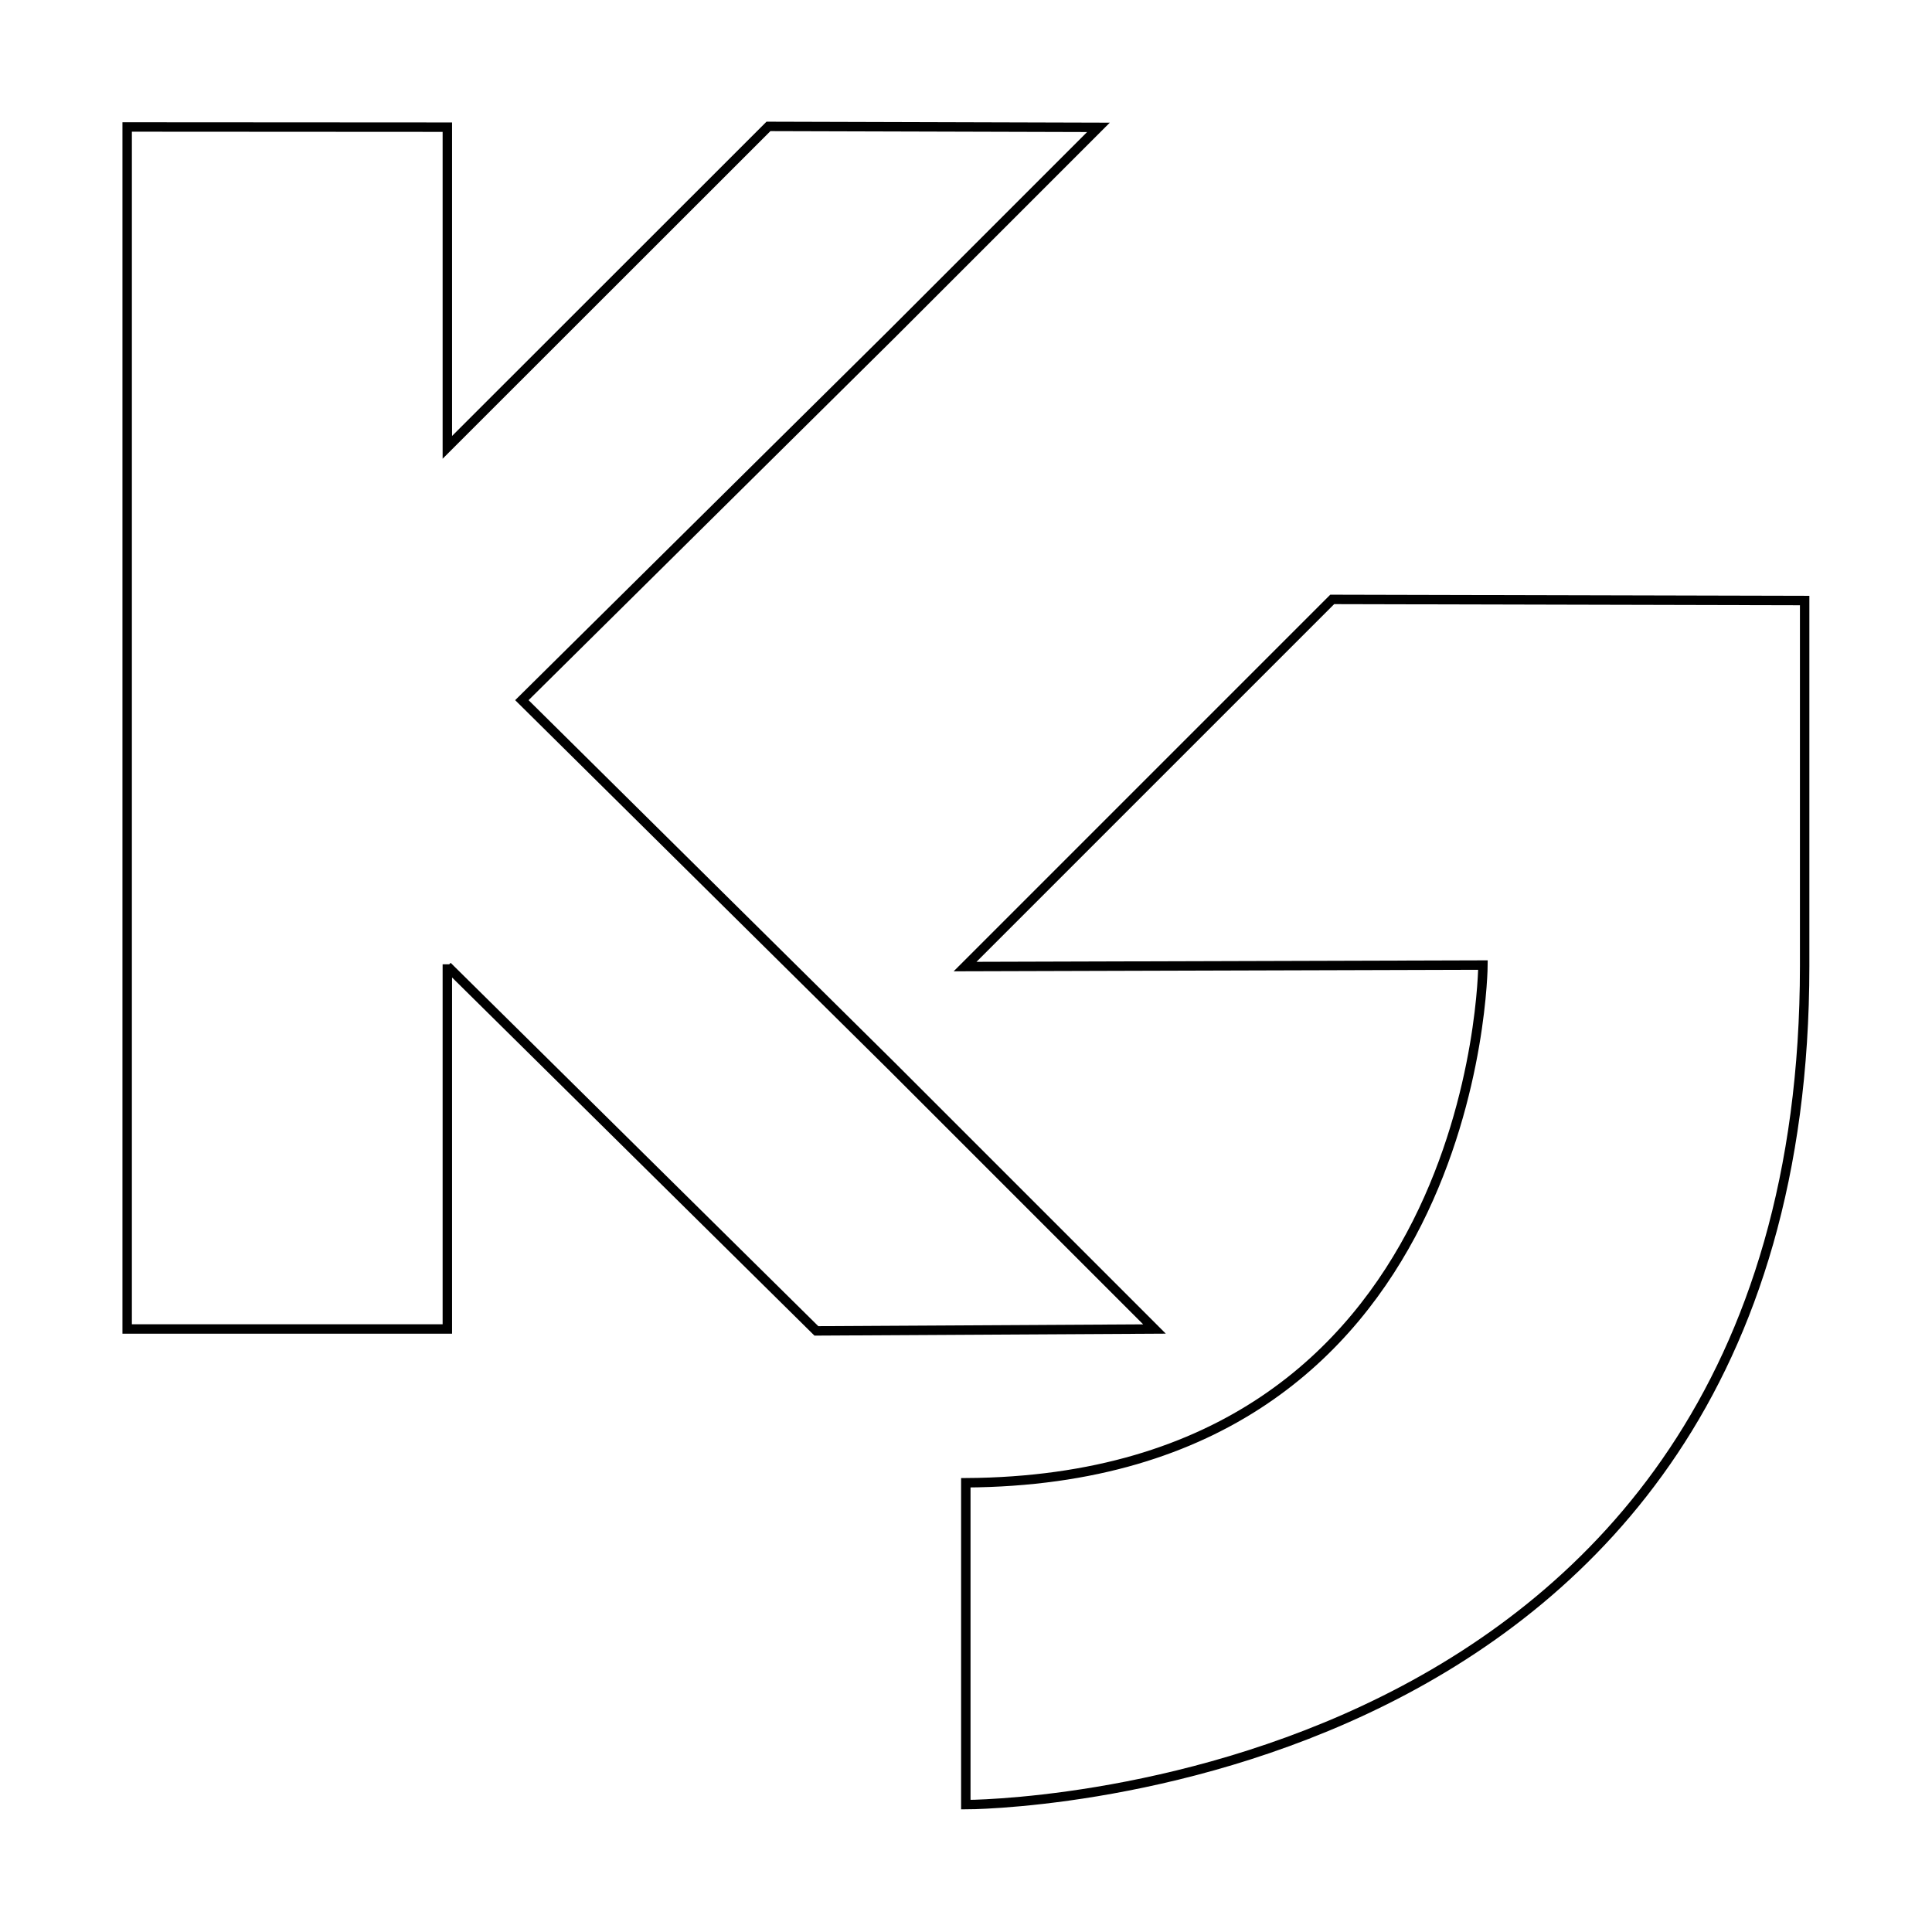 <?xml version="1.0" encoding="utf-8"?>
<!-- Generator: Adobe Illustrator 18.0.0, SVG Export Plug-In . SVG Version: 6.00 Build 0)  -->
<!DOCTYPE svg PUBLIC "-//W3C//DTD SVG 1.1//EN" "http://www.w3.org/Graphics/SVG/1.1/DTD/svg11.dtd">
<svg version="1.1" xmlns="http://www.w3.org/2000/svg" xmlns:xlink="http://www.w3.org/1999/xlink" x="0px" y="0px"
	 viewBox="0 0 1024 1024" style="enable-background:new 0 0 1024 1024;" xml:space="preserve">
<g id="svg2" inkscape:version="0.48.2 r9819" sodipodi:docname="AppIconTemplate.svg" xmlns:dc="http://purl.org/dc/elements/1.1/" xmlns:sodipodi="http://sodipodi.sourceforge.net/DTD/sodipodi-0.dtd" xmlns:svg="http://www.w3.org/2000/svg" xmlns:inkscape="http://www.inkscape.org/namespaces/inkscape" xmlns:rdf="http://www.w3.org/1999/02/22-rdf-syntax-ns#" xmlns:cc="http://creativecommons.org/ns#" style="display:none;">
	<defs  style="display:inline;">
		
		
			<inkscape:perspective  inkscape:persp3d-origin="512 : 341.33333 : 1" inkscape:vp_x="0 : 512 : 1" inkscape:vp_y="0 : 1000 : 0" inkscape:vp_z="1024 : 512 : 1" sodipodi:type="inkscape:persp3d" id="perspective4094">
			</inkscape:perspective>
	</defs>
	
		<sodipodi:namedview  inkscape:window-width="1920" inkscape:pageshadow="2" fit-margin-right="0" inkscape:window-x="36" inkscape:document-units="px" inkscape:window-y="0" inkscape:window-maximized="0" inkscape:guide-bbox="true" inkscape:window-height="1036" inkscape:current-layer="layer2" fit-margin-bottom="0" inkscape:pageopacity="0.0" inkscape:showpageshadow="false" inkscape:cx="1052.2646" inkscape:cy="508.89593" pagecolor="#ffffff" bordercolor="#666666" borderopacity="1.0" inkscape:zoom="0.64" borderlayer="true" showborder="false" showgrid="false" showguides="true" fit-margin-left="0" fit-margin-top="0" id="base">
		<sodipodi:guide  orientation="0,1" position="-10.43,956.715" id="guide3101"></sodipodi:guide>
		<sodipodi:guide  orientation="1,0" position="956.562,59.812" id="guide3103"></sodipodi:guide>
		<sodipodi:guide  orientation="0,1" position="1246.875,315.625" id="guide3105"></sodipodi:guide>
		<sodipodi:guide  orientation="1,0" position="67.352,64.523" id="guide3107"></sodipodi:guide>
		<sodipodi:guide  orientation="0,1" position="961.5,67.5" id="guide3109"></sodipodi:guide>
		<sodipodi:guide  orientation="1,0" position="319.082,67.708" id="guide3111"></sodipodi:guide>
		<sodipodi:guide  orientation="1,0" position="511.68,67.708" id="guide3113"></sodipodi:guide>
		<sodipodi:guide  orientation="1,0" position="706.188,64.734" id="guide3115"></sodipodi:guide>
		<sodipodi:guide  orientation="0,1" position="-21.213,1024" id="guide3117"></sodipodi:guide>
		<sodipodi:guide  orientation="0,1" position="0,0" id="guide3119"></sodipodi:guide>
		<sodipodi:guide  orientation="1,0" position="0,1042.629" id="guide3121"></sodipodi:guide>
		<sodipodi:guide  orientation="0,1" position="-6.894,705" id="guide3123"></sodipodi:guide>
		<sodipodi:guide  orientation="1,0" position="1024,1037.75" id="guide3125"></sodipodi:guide>
		<sodipodi:guide  orientation="0,1" position="-27.224,512.652" id="guide3127"></sodipodi:guide>
		<inkscape:grid  type="xygrid" snapvisiblegridlinesonly="true" enabled="true" visible="true" empspacing="5" id="grid4235">
			</inkscape:grid>
		<sodipodi:guide  orientation="1,0" position="511.68,430.893" id="guide4003"></sodipodi:guide>
	</sodipodi:namedview>
	
		<g id="layer1" transform="translate(50.25,211.522)" sodipodi:insensitive="true" inkscape:groupmode="layer" inkscape:label="BORDER" style="display:inline;">
		<path id="path5" inkscape:connector-curvature="0" style="fill:none;stroke:#000000;" d="M302-211.5h319.6
			c101.4,0,152.1,0,206.7,17.3c59.6,21.7,106.5,68.6,128.2,128.2c17.3,54.6,17.3,105.3,17.3,206.7v319.6c0,101.4,0,152.1-17.3,206.7
			c-21.7,59.6-68.6,106.5-128.2,128.2c-54.6,17.3-105.3,17.3-206.7,17.3H302c-101.4,0-152.1,0-206.7-17.3
			C35.6,773.5-11.3,726.6-33,667c-17.3-54.6-17.3-105.3-17.3-206.7V140.7c0-101.4,0-152.1,17.3-206.7
			c21.7-59.6,68.6-106.5,128.2-128.2C149.8-211.5,200.5-211.5,302-211.5L302-211.5"/>
	</g>
	<g id="layer6" inkscape:groupmode="layer" inkscape:label="MASK" style="display:inline;">
		<path id="path4146" sodipodi:nodetypes="csssssssssssccc" inkscape:connector-curvature="0" style="fill:#FFFFFF;" d="M0,708.4
			c0.1,38.8,0.6,71,3.5,100.2c0.9,8.9,2,17.5,3.4,25.9c2.7,17.1,6.3,30.6,10.6,44.6c1,3.1,2.3,6,3.5,8.9c5,11.9,10.4,22.6,16.8,32.2
			c7.5,11.4,16.6,23.4,26.7,33.8c11.3,11.6,22.2,20.6,34.2,28.8c7.8,5.3,15.2,9.8,23.7,13.9c3.3,1.6,6.8,3.3,10.5,4.9
			c6,2.6,12.6,5.2,20.4,7.4c16.3,4.6,37.8,9.5,66.7,11.8c26,2.1,58.1,3.2,99.2,3.2H0L0,708.4z"/>
		<path id="path4146-5" sodipodi:nodetypes="cssssssssccc" inkscape:connector-curvature="0" style="fill:#FFFFFF;" d="M1024,708.4
			c0,33.5-0.4,57.5-2.2,86.1c-2.1,33.6-7.7,62-16.1,85.8c-5.2,14.5-11.4,27.3-18.6,38.6c-10.4,16.2-22.7,31.2-36.9,44.5
			c-6.9,6.4-14,11.8-21.9,17.5c-10.4,7.4-20.2,13.1-32.2,18.6c-10.7,5-23.2,9.5-39.9,13.5c-11.6,2.7-25.2,5.3-41.7,7.1
			c-27.2,2.9-62.2,3.4-108.3,4H1024V708.4z"/>
		<path id="path4146-5-3" sodipodi:nodetypes="cssssssssssccc" inkscape:connector-curvature="0" style="fill:#FFFFFF;" d="
			M1024,318.3c0.2-39.1-0.3-73.6-3.5-103.9c-1.4-13.5-3.9-26.3-6-38.2c-3.6-20.5-10.1-38.4-17.3-52.7c-2.1-4.2-3.9-7.6-5.8-10.8
			c-1.5-2.6-3.1-5.2-4.9-8.1c-2-3.1-3.9-6.2-6-9.2c-5.7-8-12.2-15.9-18.9-23.2c-10.1-10.8-21.3-21-33.9-29.4
			c-18-12-33.3-21.3-61.7-29.1c-12.9-3.5-28.7-6.9-48.7-9.2C790.1,1.2,754.7,0.1,706.2,0H1024L1024,318.3z"/>
		<path id="path4146-5-3-7" sodipodi:nodetypes="csssssccc" inkscape:connector-curvature="0" style="fill:#FFFFFF;" d="M0,318.5
			c0-54.3,2-103.1,8.8-140c6-32.2,15.8-54.5,29.1-75.1C53.3,79.4,73,58.2,97.3,42c14.6-9.7,27.2-16.7,46.1-24
			c9.9-3.8,21.4-6.6,34.7-9.2c30.2-5.9,72.6-9.2,141-8.9H0V318.5z"/>
	</g>
	<g id="layer2" transform="translate(0,-2.205)" inkscape:groupmode="layer" inkscape:label="GUIDES" style="display:inline;">
		<path id="path4024" inkscape:connector-curvature="0" style="fill:none;stroke:#000000;stroke-width:2;" d="M1,321v386.3"/>
		
			<path id="path3129" sodipodi:cy="298.86218" sodipodi:cx="462.32144" sodipodi:rx="138" sodipodi:ry="138" sodipodi:type="arc" style="fill:none;stroke:#000000;stroke-width:1.006;" d="
			M786,513.7c0,151.6-122.9,274.4-274.5,274.4S237.1,665.2,237.1,513.7S360,239.3,511.6,239.3S786,362.1,786,513.7z"/>
		
			<path id="path3129-9" sodipodi:cy="298.86218" sodipodi:cx="462.32144" sodipodi:rx="138" sodipodi:ry="138" sodipodi:type="arc" style="fill:none;stroke:#000000;stroke-width:0.621;" d="
			M956.6,514.1c0,245.5-199,444.5-444.6,444.5S67.4,759.6,67.4,514.1S266.5,69.6,512,69.6S956.6,268.6,956.6,514.1z"/>
		
			<path id="path4011" sodipodi:nodetypes="cc" inkscape:connector-curvature="0" style="fill:none;stroke:#000000;stroke-width:2;" d="
			M67.4,69.5l889.2,889.2"/>
		<path id="path4028" inkscape:connector-curvature="0" style="fill:none;stroke:#000000;stroke-width:2;" d="M1,707.3h1022"/>
		<path id="path4030" inkscape:connector-curvature="0" style="fill:none;stroke:#000000;stroke-width:2;" d="M1,513.7h1022"/>
		<path id="path4032" inkscape:connector-curvature="0" style="fill:none;stroke:#000000;stroke-width:2;" d="M1,321h1022"/>
		
			<path id="path4034" sodipodi:nodetypes="cc" inkscape:connector-curvature="0" style="fill:none;stroke:#000000;stroke-width:2;" d="
			M319.1,1026.2V2.2"/>
		
			<path id="path4036" sodipodi:nodetypes="cc" inkscape:connector-curvature="0" style="fill:none;stroke:#000000;stroke-width:2;" d="
			M511.7,2.2v1024"/>
		
			<path id="path4038" sodipodi:nodetypes="cc" inkscape:connector-curvature="0" style="fill:none;stroke:#000000;stroke-width:2;" d="
			M706.2,1026.2V2.2"/>
		
			<path id="path4001" sodipodi:nodetypes="cc" inkscape:connector-curvature="0" style="fill:none;stroke:#000000;stroke-width:2;" d="
			M67.4,958.7L956.6,69.5"/>
		
			<path id="path4003" sodipodi:nodetypes="cc" inkscape:connector-curvature="0" style="fill:none;stroke:#000000;stroke-width:2;" d="
			M956.6,69.5v889.2"/>
		
			<path id="path4009" sodipodi:nodetypes="cc" inkscape:connector-curvature="0" style="fill:none;stroke:#000000;stroke-width:2;" d="
			M67.4,69.5h889.2"/>
		
			<path id="path4007" sodipodi:nodetypes="cc" inkscape:connector-curvature="0" style="fill:none;stroke:#000000;stroke-width:2;" d="
			M67.4,958.7V69.5"/>
		
			<path id="path4005" sodipodi:nodetypes="cc" inkscape:connector-curvature="0" style="fill:none;stroke:#000000;stroke-width:2;" d="
			M956.6,958.7H67.4"/>
		
			<path id="path3129-7" sodipodi:cy="298.86218" sodipodi:cx="462.32144" sodipodi:rx="138" sodipodi:ry="138" sodipodi:type="arc" style="fill:none;stroke:#000000;stroke-width:1.429;" d="
			M706.2,513.9c0,106.4-86.7,192.7-193.6,192.7s-193.6-86.3-193.6-192.7s86.7-192.7,193.6-192.7S706.2,407.5,706.2,513.9z"/>
	</g>
</g>
<g id="图层_2">
	<line style="fill:none;stroke:#000000;stroke-width:5;" x1="511.6" y1="866.2" x2="511.6" y2="866.2"/>
	<path style="fill:none;stroke:#000000;stroke-width:5;" d="M786,511.5l-274.5,0.8l194.6-194.6l250.4,0.6v193.7
		c0,444.6-444.6,444.5-444.6,444.5V785.9C784.4,784.3,786,511.5,786,511.5z"/>
	<path style="fill:none;stroke:#000000;stroke-width:5;" d="M512,67.4"/>
	<polygon style="fill:none;stroke:#000000;stroke-width:5;" points="432.7,705.4 237.1,512.1 237.1,511.1 237.1,512.1 237.1,704.4 
		67.4,704.4 67.4,67.3 237.1,67.4 237.1,237.1 407.3,67 582.2,67.5 472.1,177.6 276.6,371.1 472.1,564.6 611.9,704.4 	"/>
</g>
</svg>
